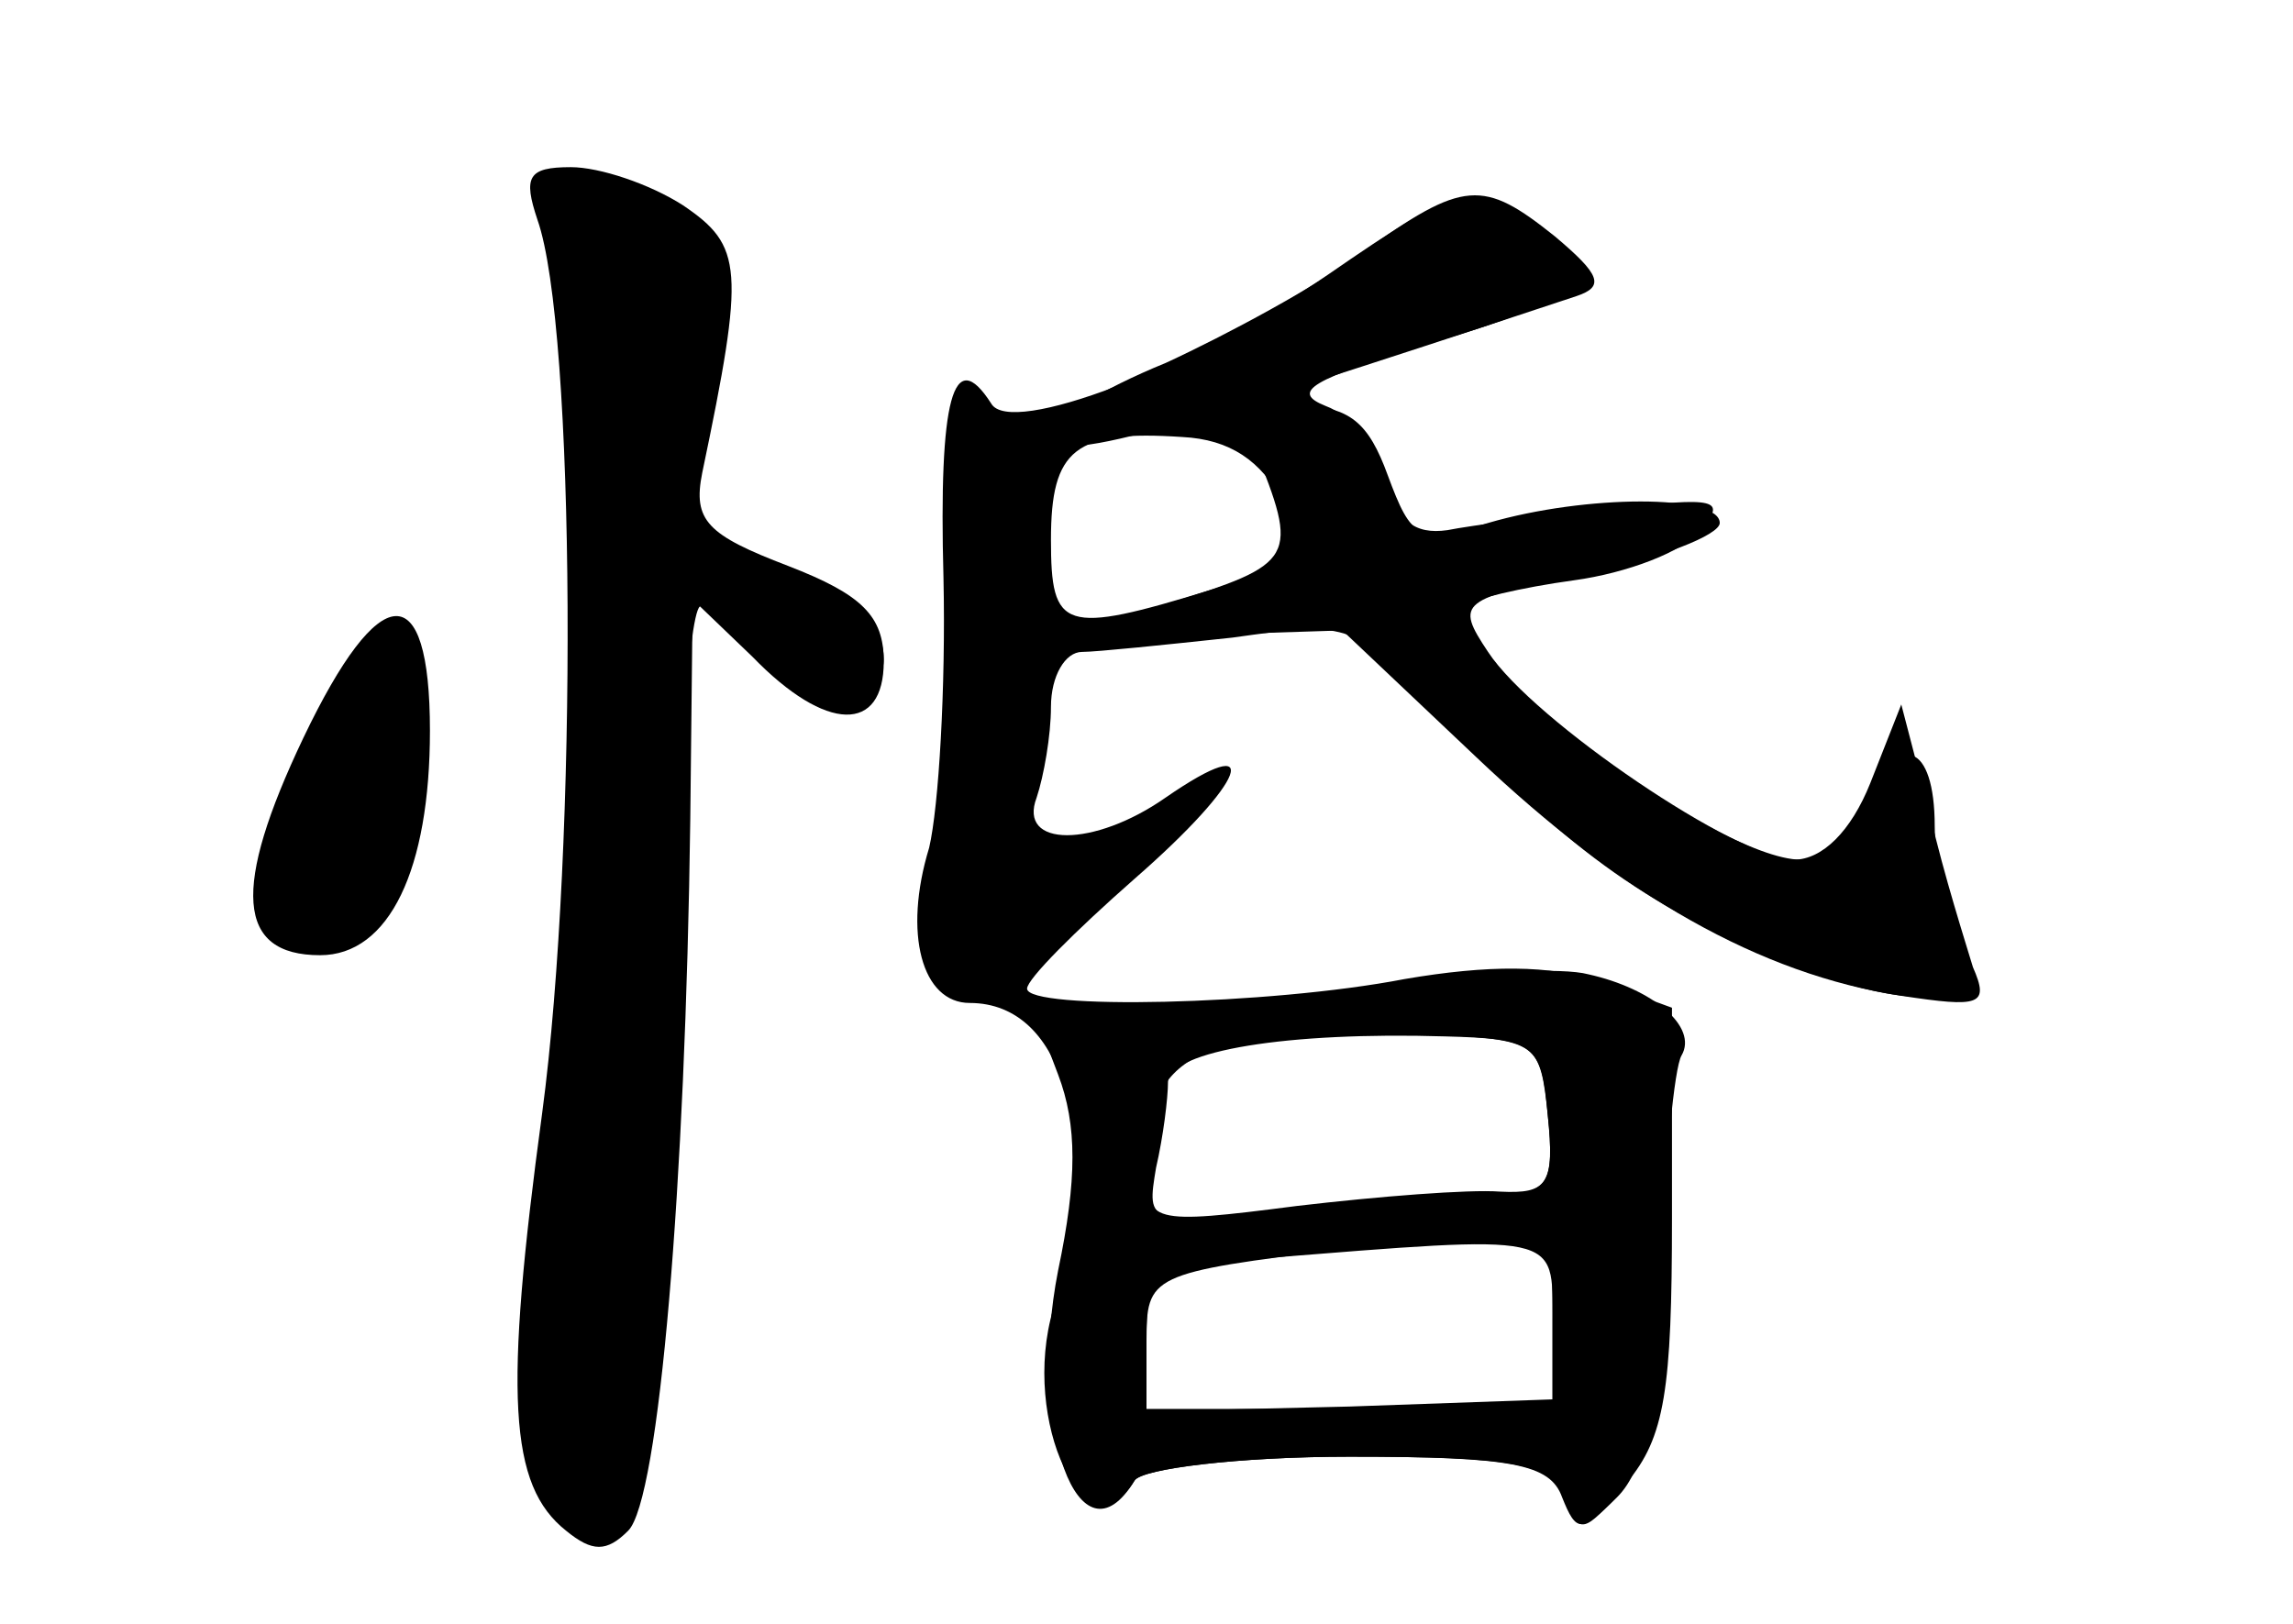 <?xml version="1.0" standalone="no"?>
<!DOCTYPE svg PUBLIC "-//W3C//DTD SVG 20010904//EN"
 "http://www.w3.org/TR/2001/REC-SVG-20010904/DTD/svg10.dtd">
<svg version="1.0" xmlns="http://www.w3.org/2000/svg"
 width="96pt" height="68pt" viewBox="0 0 96 68"
 preserveAspectRatio="xMidYMid meet">
<g transform="translate(0,68) scale(0.1,-0.1)" fill="#000000" stroke="none">
<g id="part-0" class="char-part">
  <path d="M225 588 c16 -45 17 -262 2 -374 -16 -118 -14 -156 10 -175 11 -9 17
-9 26 0 13 13 24 145 26 298 l1 92 25 -24 c31 -32 55 -32 55 -2 0 19 -9 28
-40 40 -34 13 -40 19 -36 39 18 86 17 95 -8 112 -14 9 -35 16 -47 16 -18 0
-20 -4 -14 -22z"/>
  <path d="M556 565 c-57 -39 -133 -68 -141 -54 -16 25 -22 2 -20 -73 1 -46 -2
-96 -6 -113 -11 -36 -3 -65 17 -65 40 0 55 -57 35 -128 -14 -47 14 -105 34
-72 3 5 44 10 90 10 70 0 84 -3 90 -17 6 -16 8 -16 26 6 16 19 19 39 19 111
l0 88 -30 11 c-21 7 -47 7 -82 1 -57 -11 -158 -13 -158 -4 0 4 20 24 45 46 47
41 55 63 13 34 -30 -21 -62 -21 -54 0 3 9 6 26 6 38 0 13 6 23 13 23 6 0 35 3
63 6 50 7 51 7 90 -35 51 -55 87 -80 146 -103 56 -21 84 -15 68 14 -5 11 -10
31 -10 45 0 35 -15 40 -28 11 -7 -14 -19 -25 -28 -25 -36 0 -157 90 -142 106
4 3 25 8 47 11 22 3 46 12 53 21 11 13 7 14 -37 9 -28 -3 -59 -7 -69 -9 -14
-2 -21 4 -26 21 -3 13 -14 27 -25 31 -15 6 -6 11 43 26 65 19 73 28 45 50 -25
19 -32 17 -87 -21z m-19 -95 c12 -24 10 -25 -30 -37 -62 -19 -67 -17 -67 21 0
38 10 46 55 43 20 -1 33 -10 42 -27z m111 -257 c3 -29 0 -33 -21 -33 -13 0
-52 -3 -86 -6 -61 -7 -61 -7 -57 17 3 13 5 29 5 36 1 13 50 21 116 19 38 -1
40 -3 43 -33z m2 -83 l0 -40 -85 0 -85 0 0 28 c0 28 1 29 83 39 45 5 83 10 85
11 1 1 2 -16 2 -38z"/>
  <path d="M127 371 c-30 -63 -28 -91 7 -91 29 0 46 36 46 94 0 65 -21 64 -53
-3z"/>
</g>
<g id="part-1" class="char-part">
  <path d="M227 603 c-4 -3 -1 -15 6 -27 15 -26 13 -252 -3 -379 -13 -97 -7
-157 15 -157 26 0 30 24 35 202 3 97 8 180 13 184 4 4 14 -2 23 -14 17 -24 54
-30 54 -8 0 18 -19 33 -53 41 -28 7 -28 9 -25 73 3 65 3 65 -28 78 -18 7 -34
10 -37 7z"/>
  <path d="M131 371 c-25 -54 -25 -84 2 -89 24 -5 51 60 42 105 -3 18 -9 33 -13
33 -4 0 -18 -22 -31 -49z"/>
</g>
<g id="part-2" class="char-part">
  <path d="M570 574 c-19 -14 -56 -34 -82 -46 -27 -11 -48 -24 -48 -29 0 -14 33
-5 220 57 12 4 10 9 -9 25 -30 24 -38 24 -81 -7z"/>
</g>
<g id="part-3" class="char-part">
  <path d="M525 493 c19 -47 18 -49 -37 -66 l-53 -16 64 3 63 2 56 -53 c61 -58
119 -91 178 -100 33 -5 37 -4 30 12 -3 10 -12 38 -18 64 l-12 46 -13 -33 c-8
-20 -20 -32 -32 -32 -23 0 -109 58 -128 87 -14 21 -12 22 41 33 31 6 56 16 56
21 0 12 -56 12 -97 0 -29 -9 -32 -7 -42 20 -8 22 -16 29 -37 29 -21 0 -25 -3
-19 -17z"/>
</g>
<g id="part-4" class="char-part">
  <path d="M590 269 c-30 -5 -78 -9 -106 -10 l-52 0 11 -29 c8 -21 8 -44 0 -82
-13 -66 9 -126 32 -88 3 5 44 10 90 10 68 0 84 -3 89 -17 6 -15 8 -15 23 0 12
12 17 38 19 96 1 44 5 84 8 89 7 12 -12 28 -39 34 -11 3 -45 1 -75 -3z m58
-56 c3 -29 0 -33 -20 -32 -13 1 -51 -2 -85 -6 -62 -8 -63 -7 -63 16 0 48 21
58 110 56 54 -2 55 -2 58 -34z m2 -86 l0 -33 -85 -3 -85 -2 0 30 c0 28 2 30
48 34 126 10 122 11 122 -26z"/>
</g>
</g>
</svg>